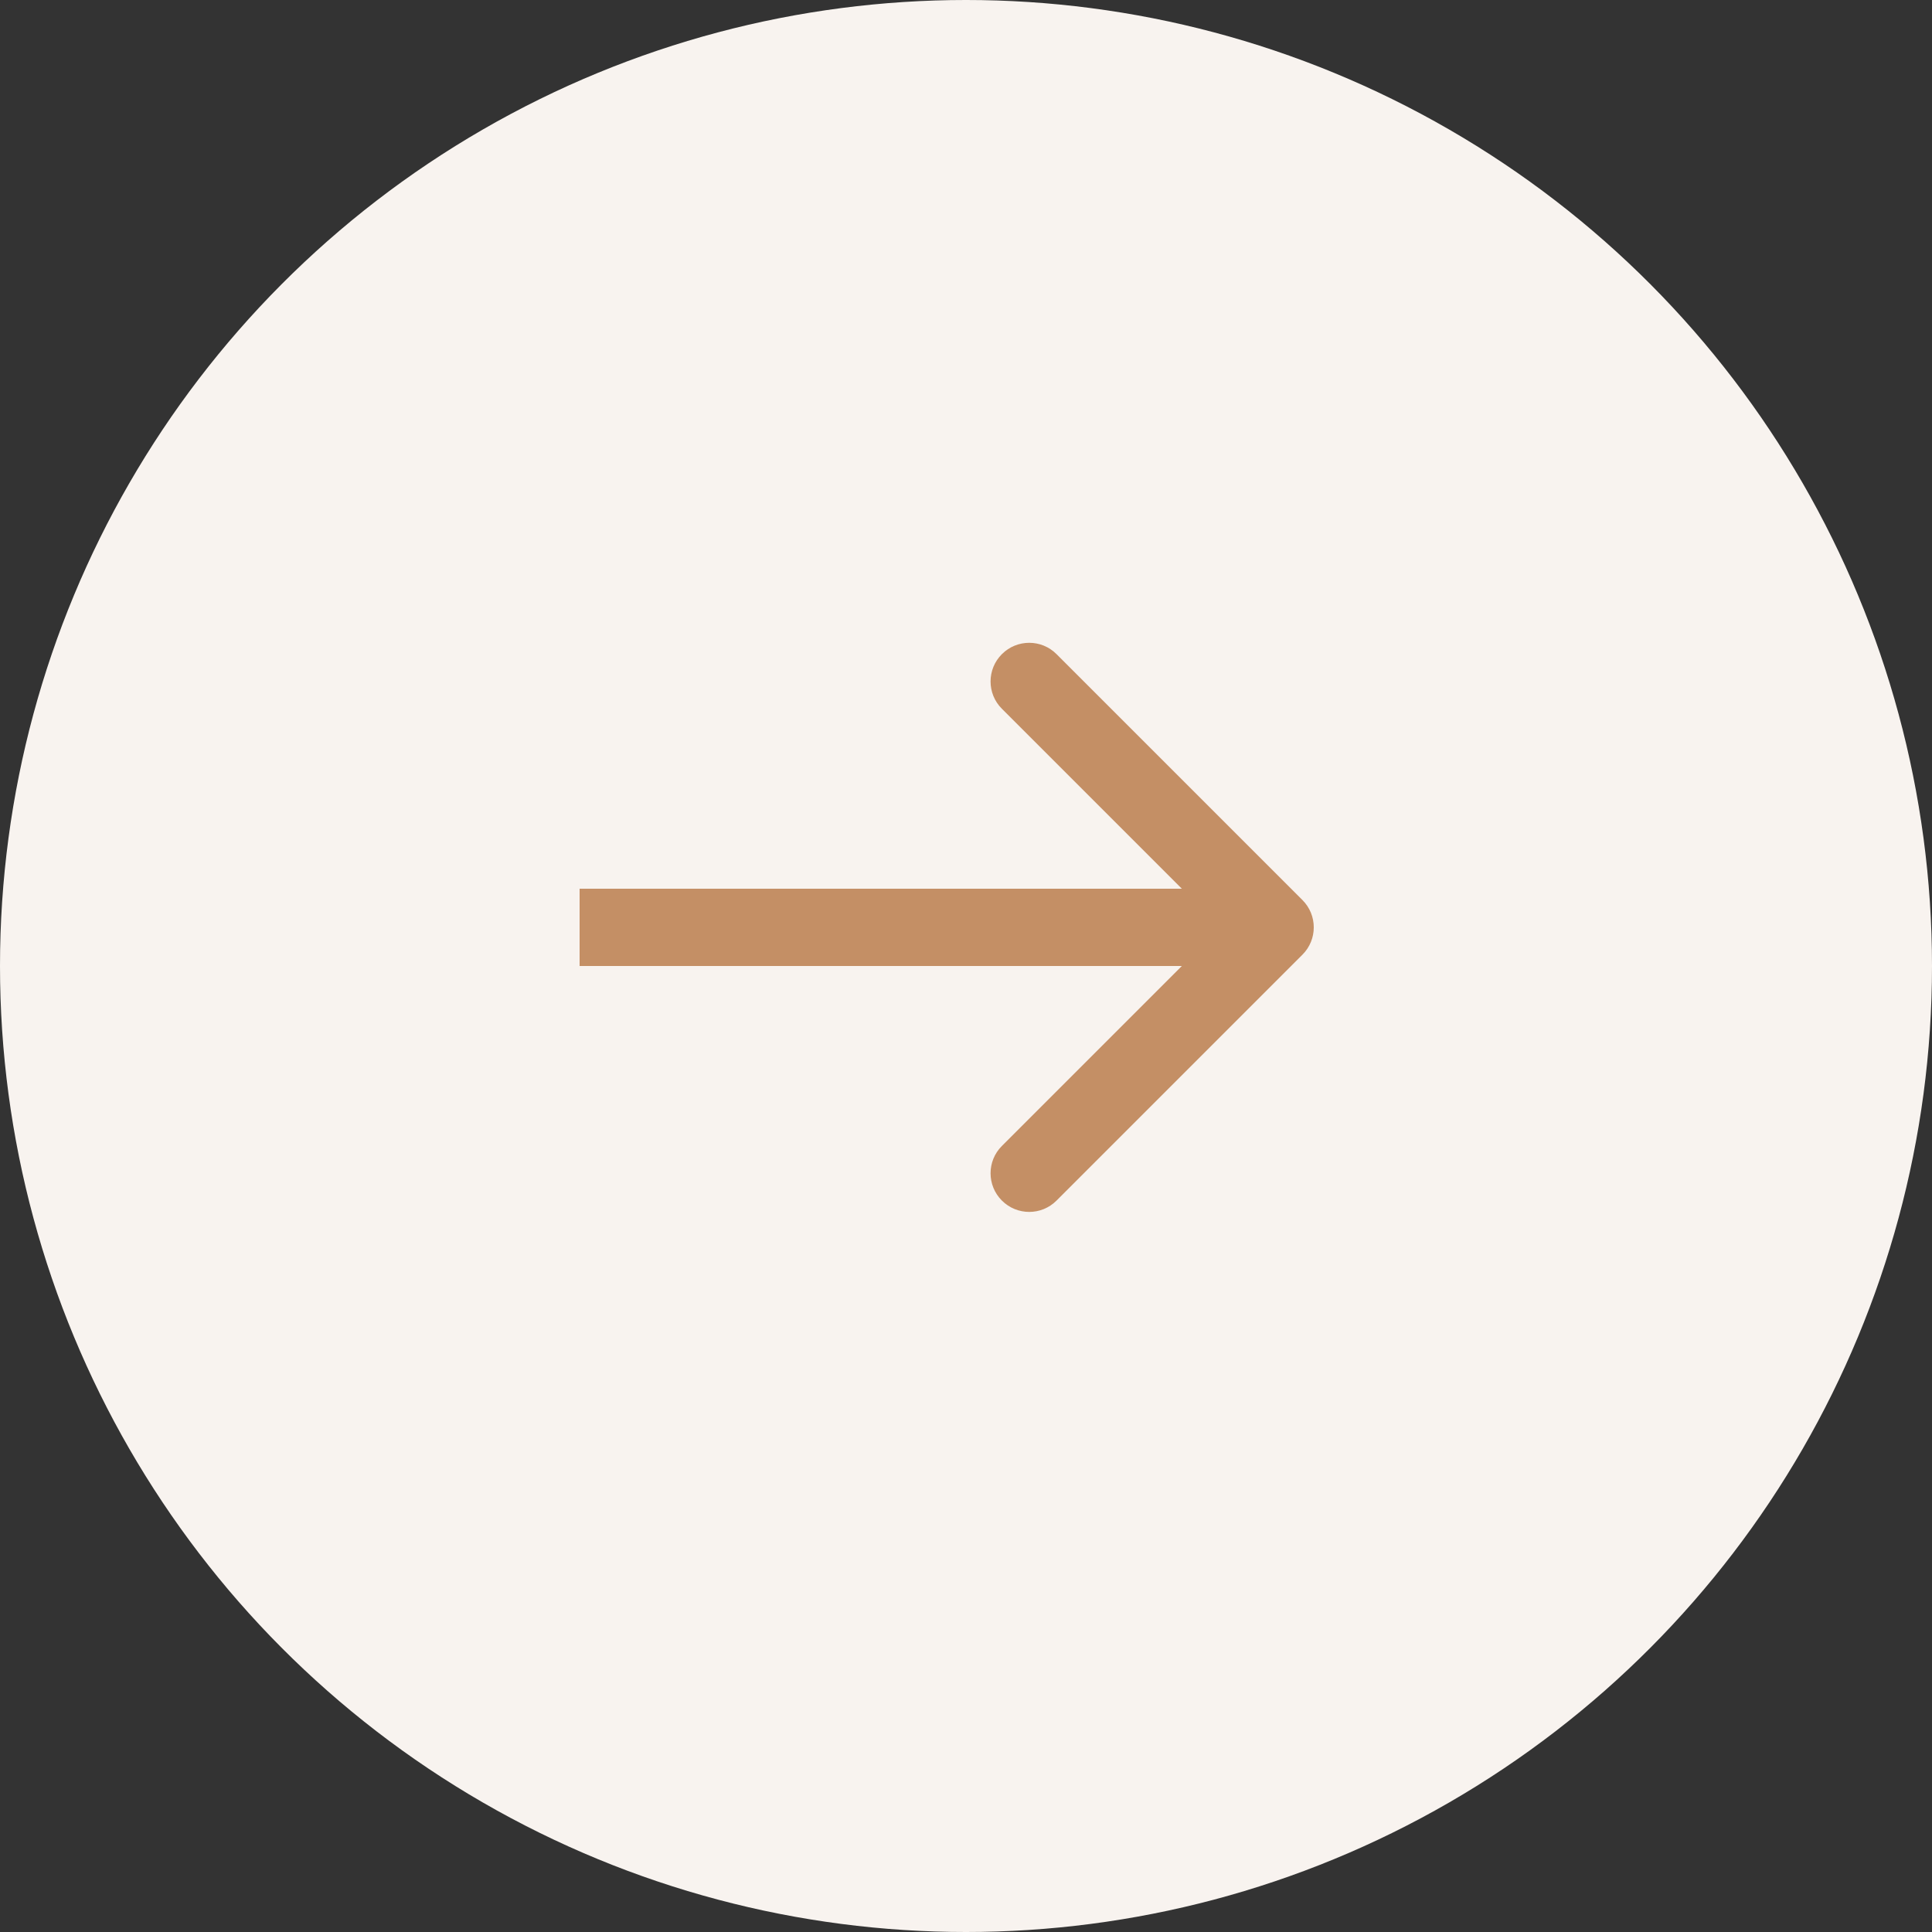 <svg width="50" height="50" viewBox="0 0 50 50" fill="none" xmlns="http://www.w3.org/2000/svg">
<rect x="0" y="0" width="50" height="50" fill="#333333" stroke="none"/>
<g id="Group 209">
<circle id="Ellipse 106" cx="25" cy="25" r="25" transform="rotate(-180 25 25)" fill="#F8F3EF"/>
<path id="Arrow 135" d="M33.707 24.707C34.098 24.317 34.098 23.683 33.707 23.293L27.343 16.929C26.953 16.538 26.32 16.538 25.929 16.929C25.538 17.32 25.538 17.953 25.929 18.343L31.586 24L25.929 29.657C25.538 30.047 25.538 30.68 25.929 31.071C26.32 31.462 26.953 31.462 27.343 31.071L33.707 24.707ZM15 25L33 25L33 23L15 23L15 25Z" fill="#C48F65"/>
</g>
</svg>
